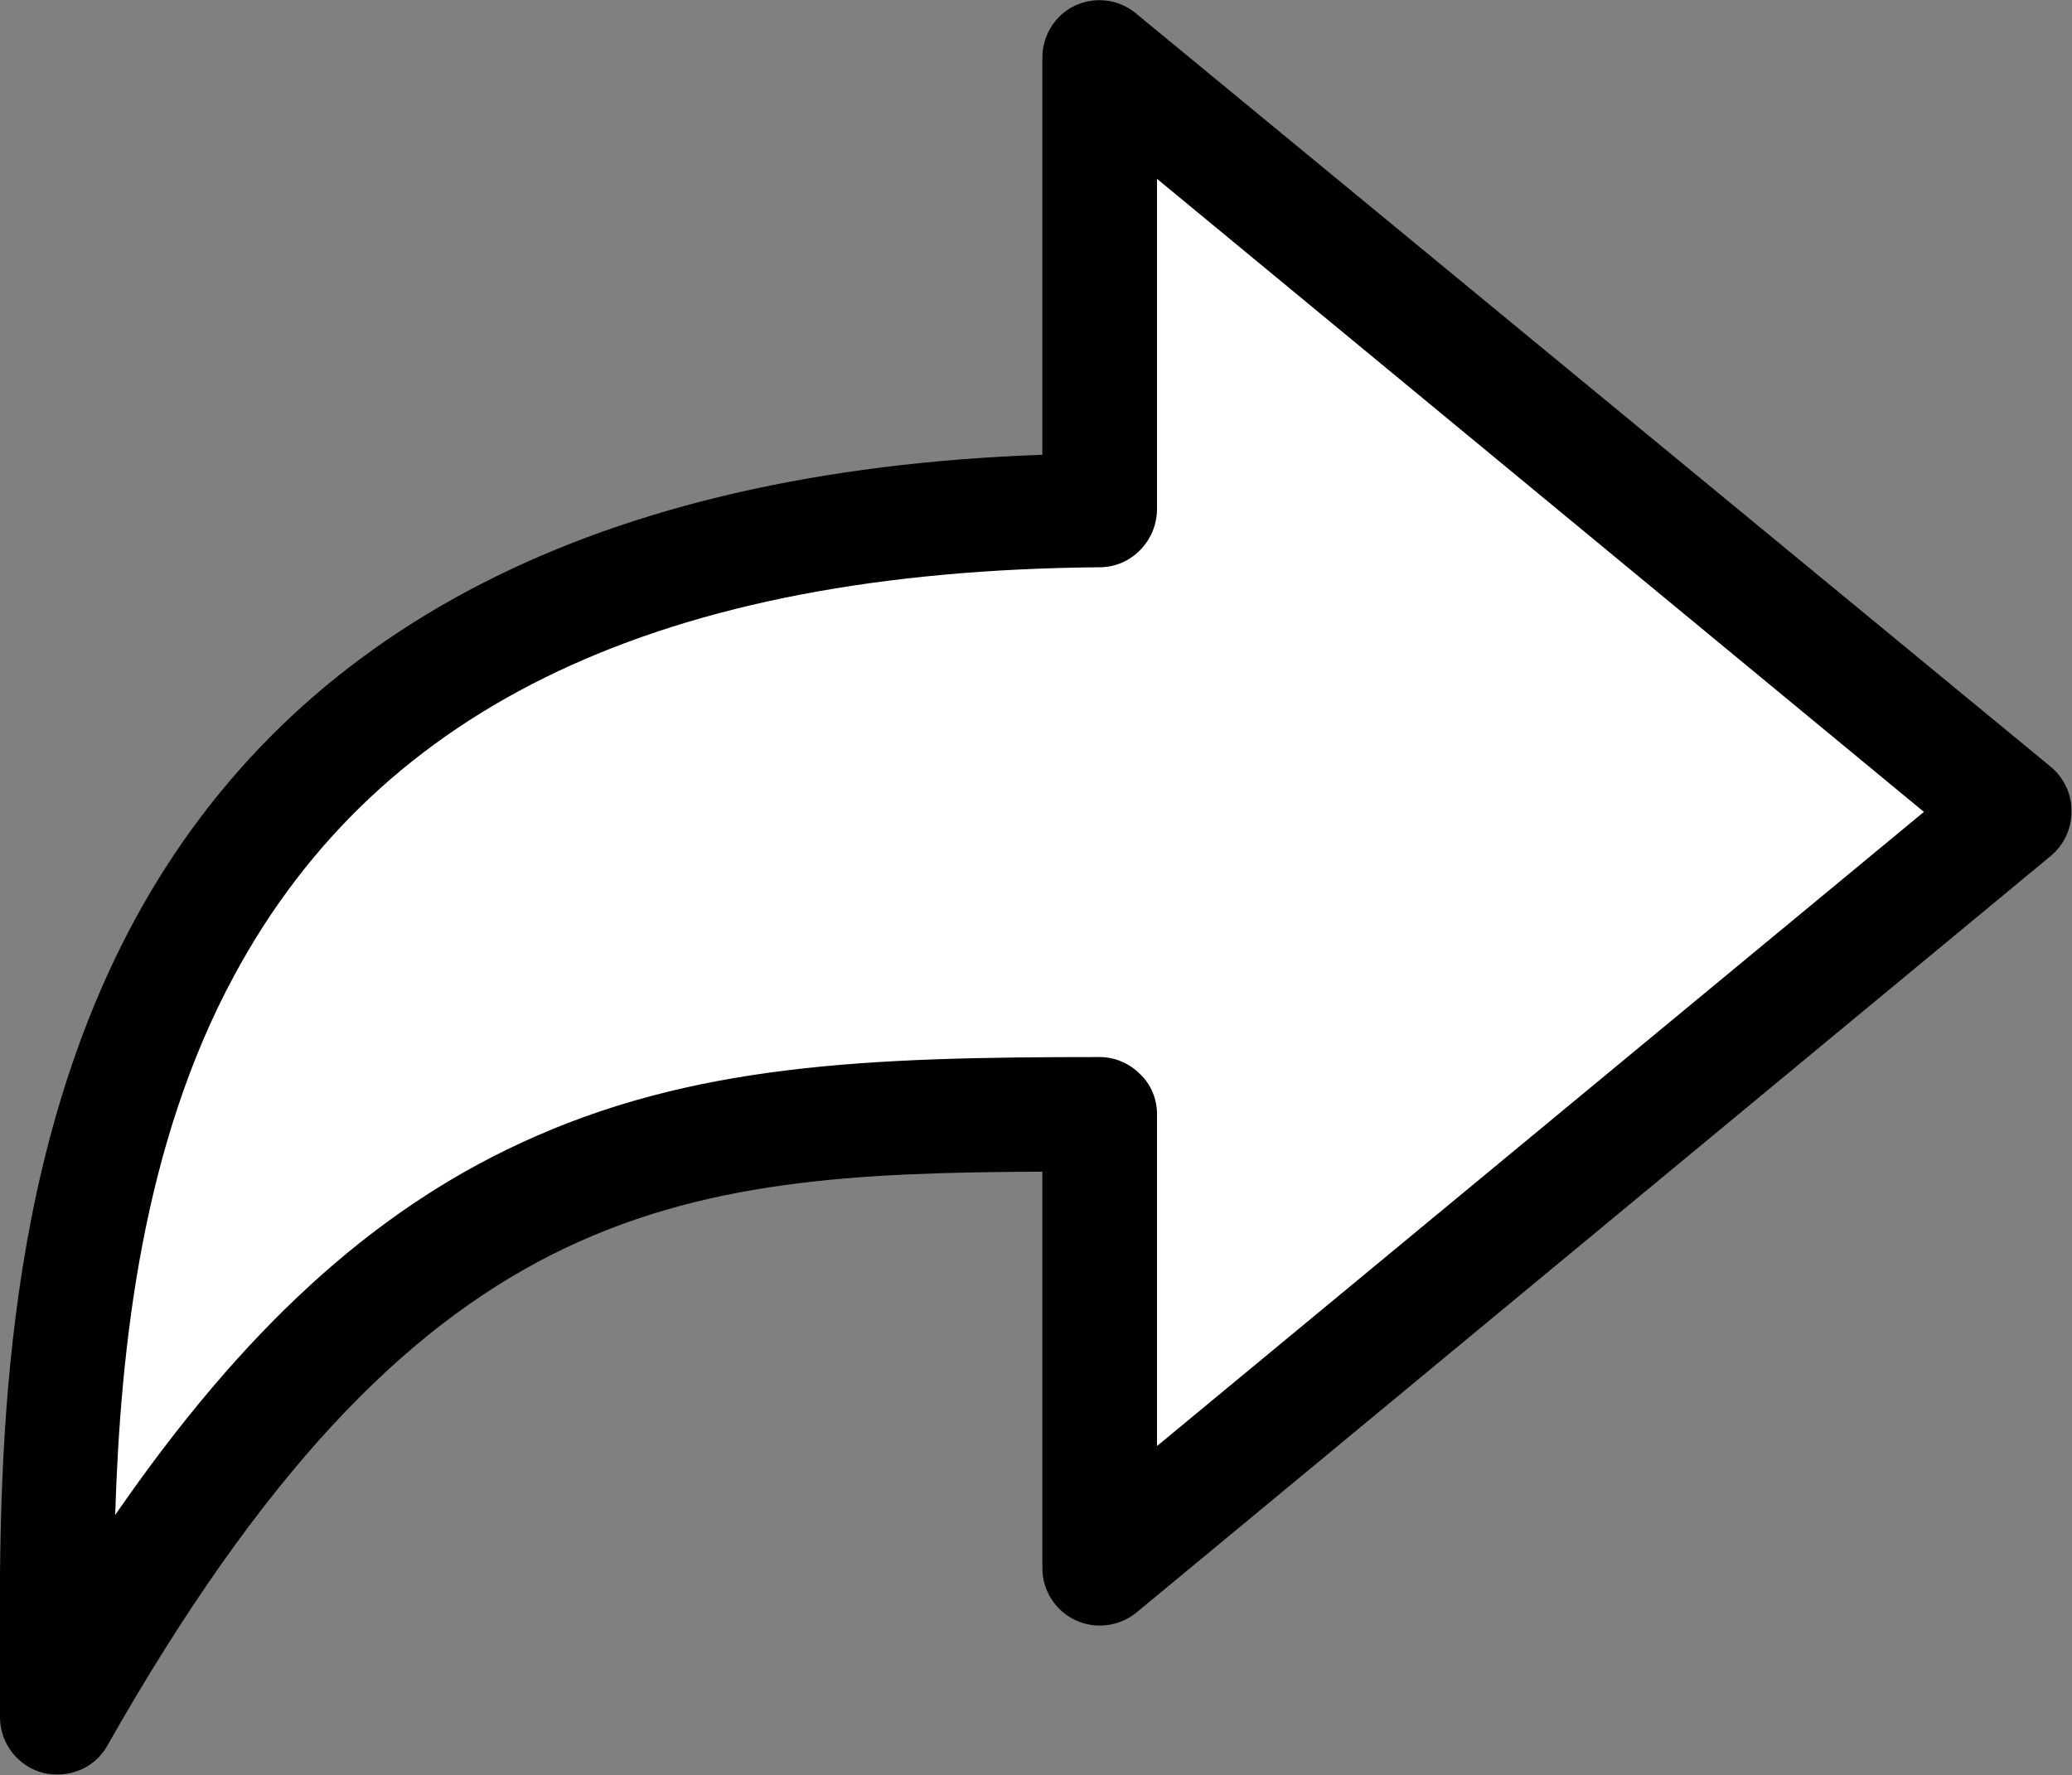 <?xml version="1.0" encoding="utf-8"?>
<!-- Generator: Adobe Illustrator 21.1.0, SVG Export Plug-In . SVG Version: 6.00 Build 0)  -->
<svg version="1.1" id="Layer_1" xmlns="http://www.w3.org/2000/svg" xmlns:xlink="http://www.w3.org/1999/xlink" x="0px" y="0px"
	 viewBox="0 0 390.4 334.5" style="enable-background:new 0 0 390.4 334.5;" xml:space="preserve">
<rect x="0" y="0" width="390.4" height="334.5" fill="#808080" stroke="none"/>
<style type="text/css">
	.st0{fill:#FFFFFF;}
</style>
<g id="Layer_2">
	<path class="st0" d="M11,321c0,0-34.7-236,184.2-226c0,0,11.8,12,11.8-24s-17-76,43-24s128,107,128,107L212,291l-7-78
		C205,213,79,187,11,321z"/>
</g>
<path d="M386.4,144.5L214,2.5c-4.6-3.8-11.4-3.1-15.1,1.4c-1.6,1.9-2.5,4.4-2.5,6.9v74.9c-83.7,3-141.2,32.6-171.1,87.8
	C-0.4,221.2-0.2,277.7,0,315v8.6c0,4.9,3.3,9.2,8.1,10.5c0.9,0.2,1.8,0.3,2.7,0.3c3.9,0,7.5-2,9.4-5.4
	c58.4-103,106.5-107.9,176.2-108.2v74.7c0,4.2,2.4,8,6.2,9.8s8.3,1.2,11.5-1.4l172.3-142.6c2.5-2.1,3.9-5.1,3.9-8.3
	C390.4,149.7,388.9,146.6,386.4,144.5z M218,272.5V210c0-2.9-1.1-5.6-3.2-7.6c-2-2-4.7-3.2-7.6-3.2c-43.5,0-76.9,1.2-109.3,16.3
	c-28,13-52.2,35.2-76.2,70c1-31.8,5.1-69.7,22.5-101.8c27.5-50.9,80.8-76.1,163-76.8c5.9,0,10.7-4.9,10.8-10.8V33.7L362.5,153
	L218,272.5z"/>
</svg>
